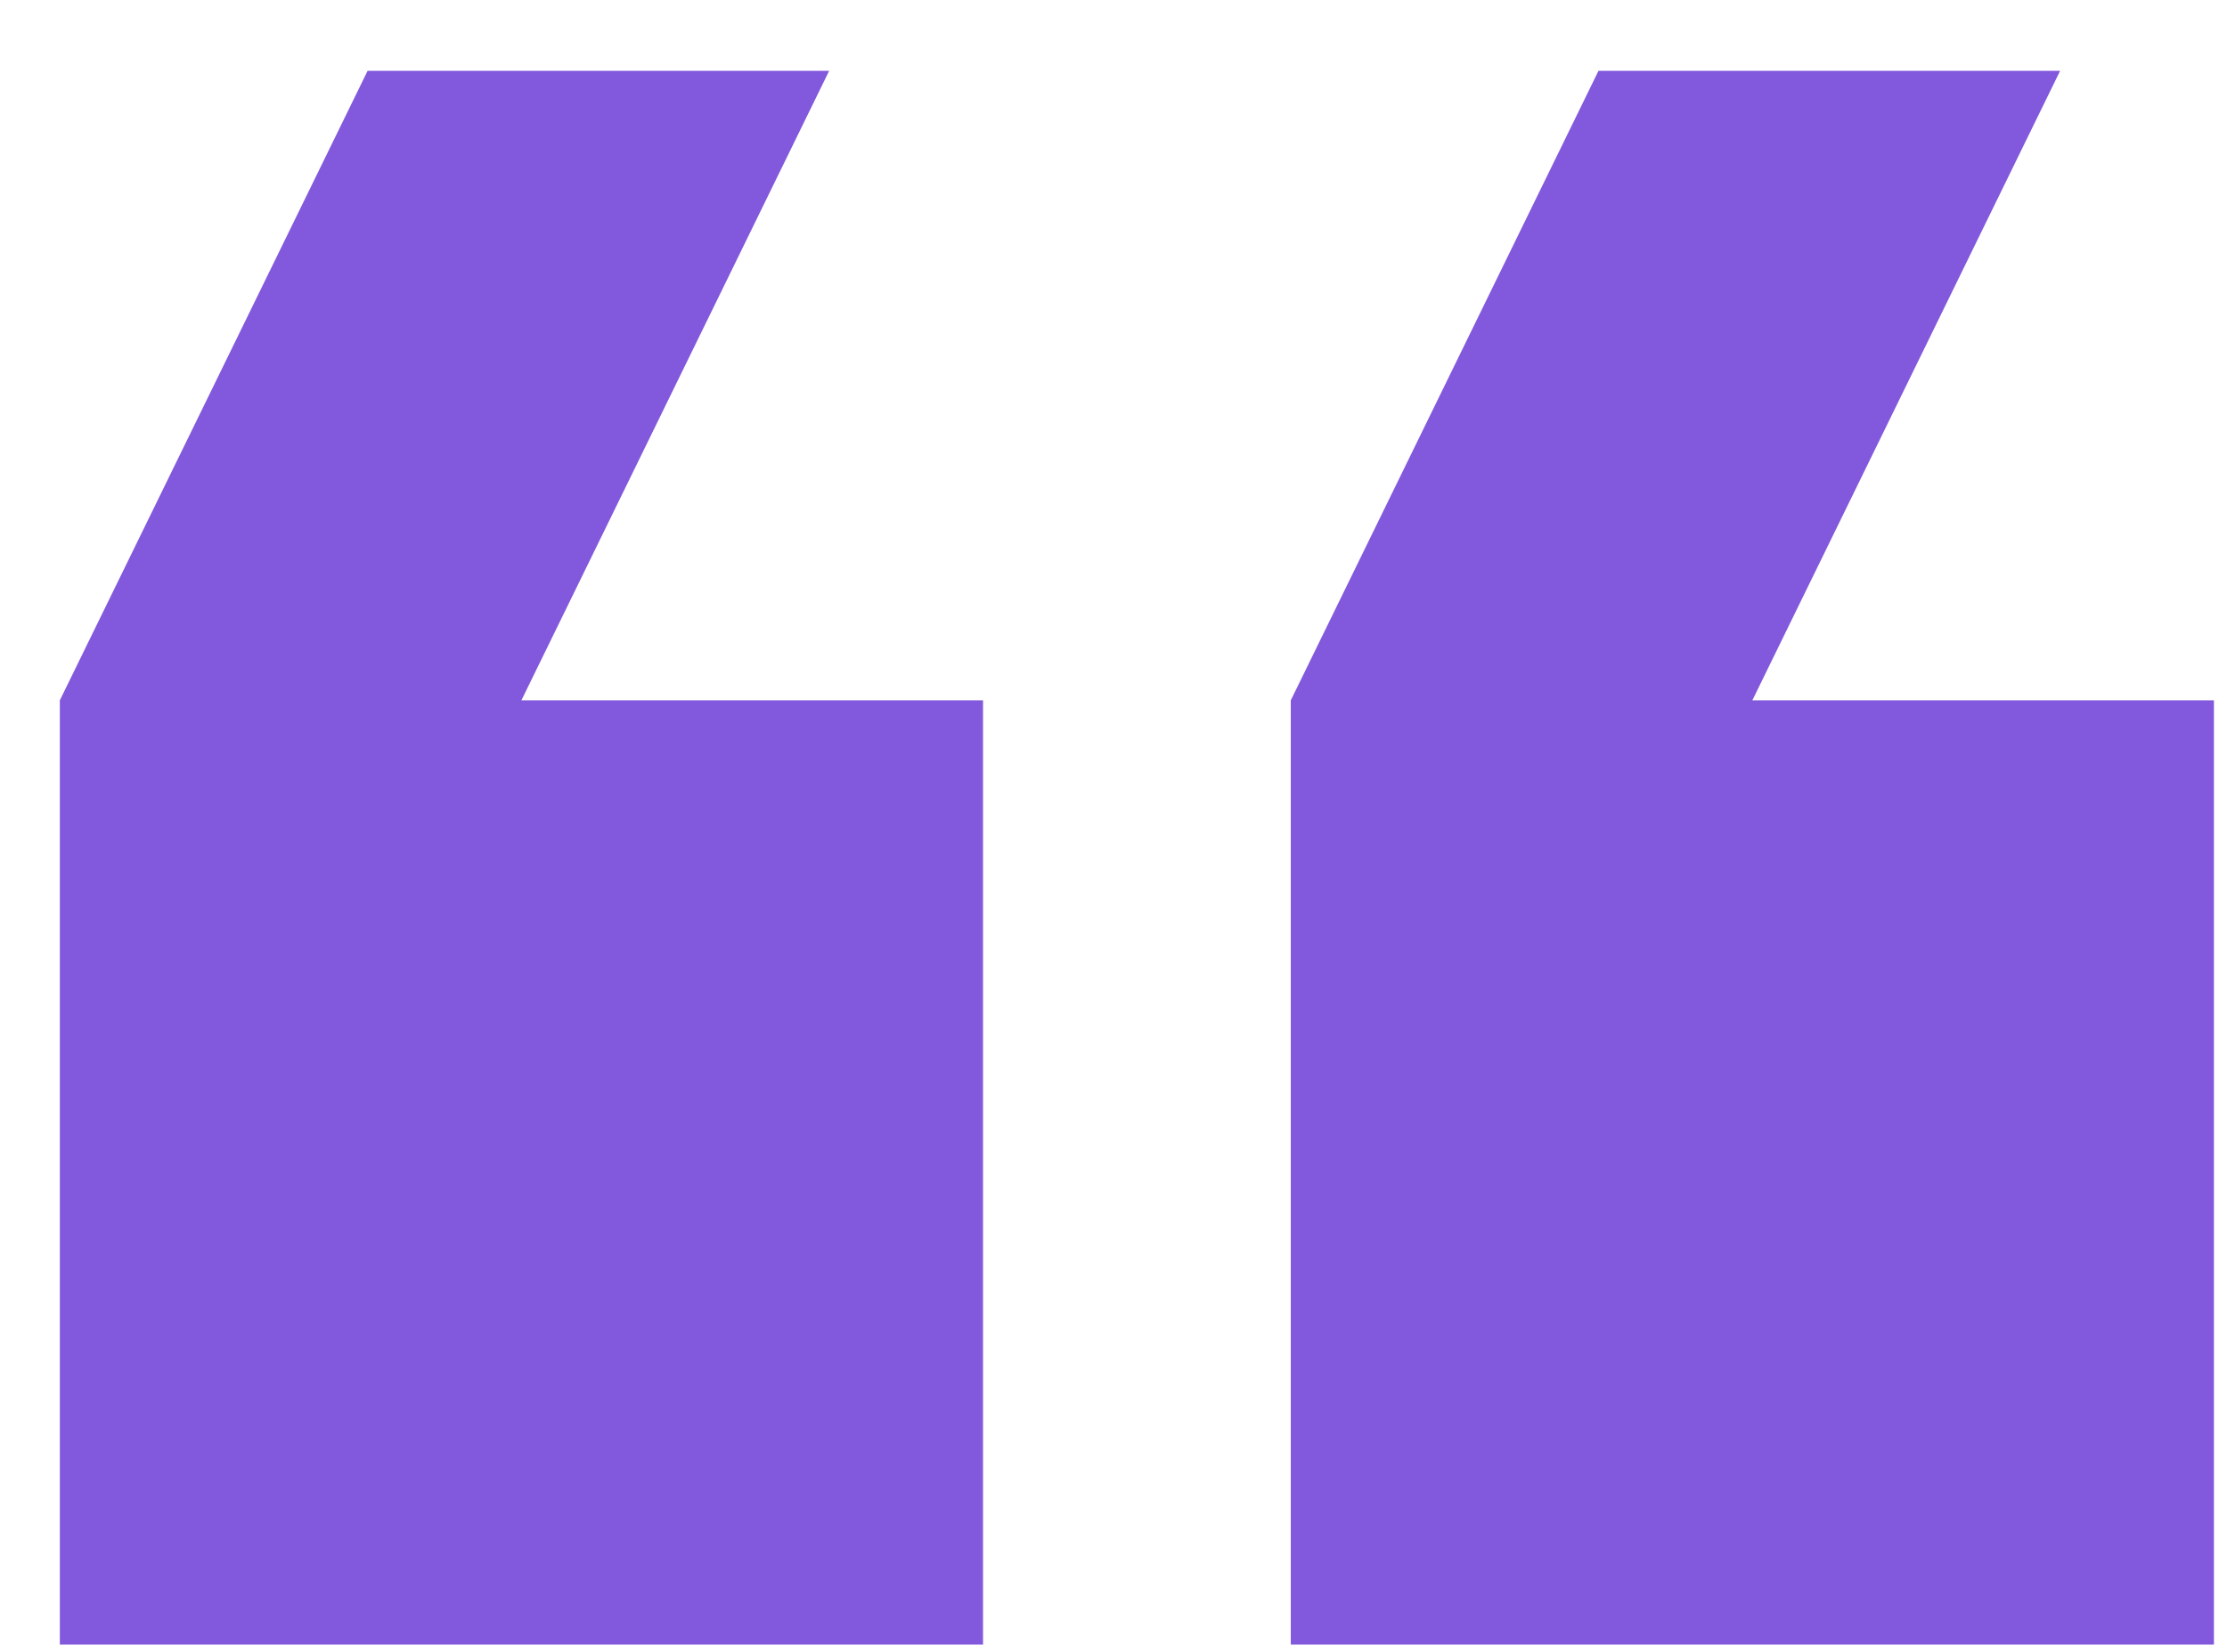 <svg width="31" height="23" viewBox="0 0 31 23" fill="none" xmlns="http://www.w3.org/2000/svg">
<path d="M28.677 0.986L22.251 0.986L17.968 9.751L17.968 22.898L30.818 22.898L30.818 9.751L24.393 9.751L28.677 0.986ZM11.542 0.986L5.117 0.986L0.833 9.751L0.833 22.898L13.684 22.898L13.684 9.751L7.258 9.751L11.542 0.986Z" fill="#8258DC"/>
</svg>
